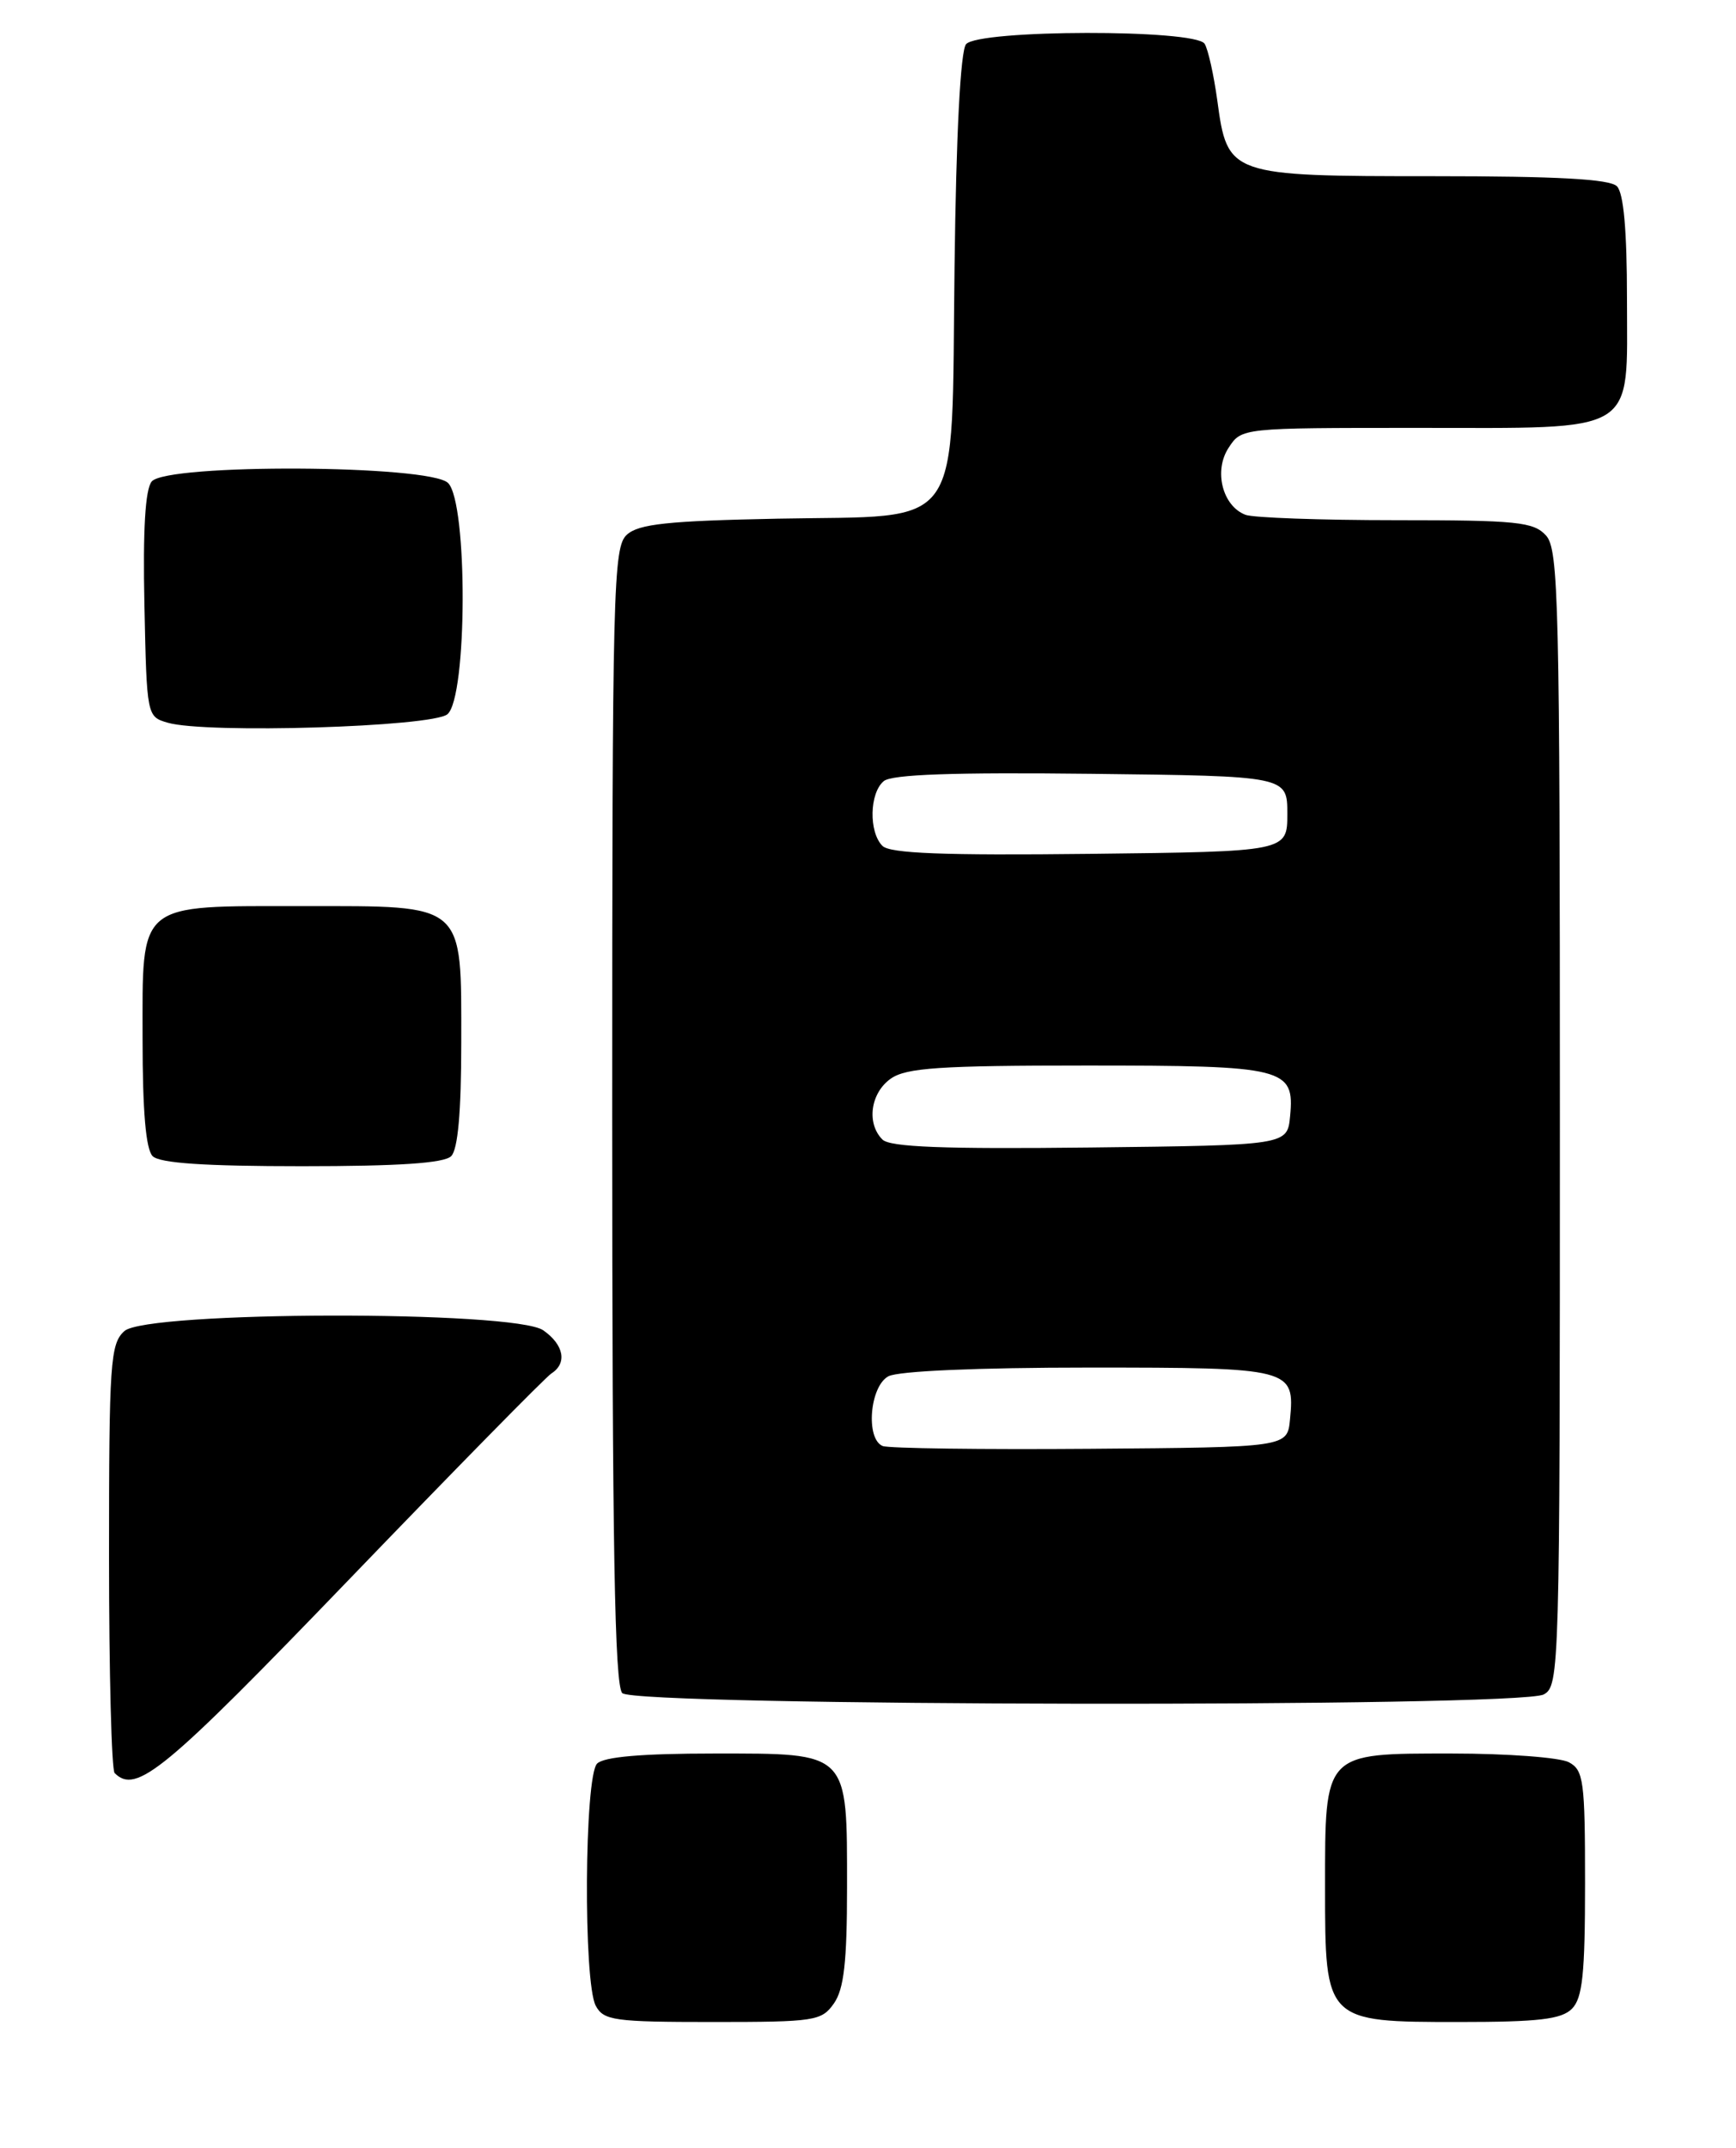 <?xml version="1.0" encoding="UTF-8" standalone="no"?>
<!DOCTYPE svg PUBLIC "-//W3C//DTD SVG 1.1//EN" "http://www.w3.org/Graphics/SVG/1.1/DTD/svg11.dtd" >
<svg xmlns="http://www.w3.org/2000/svg" xmlns:xlink="http://www.w3.org/1999/xlink" version="1.1" viewBox="0 0 207 256">
 <g >
 <path fill="currentColor"
d=" M 99.44 238.78 C 100.63 237.08 101.00 233.84 101.00 225.00 C 101.00 208.67 101.33 209.00 85.14 209.00 C 76.57 209.00 72.01 209.39 71.20 210.20 C 69.68 211.72 69.54 236.28 71.04 239.07 C 71.98 240.82 73.24 241.00 84.98 241.00 C 97.18 241.00 97.97 240.88 99.44 238.78 Z  M 187.43 239.43 C 188.70 238.16 189.00 235.31 189.00 224.46 C 189.00 212.25 188.83 210.98 187.07 210.04 C 186.00 209.47 179.73 209.00 173.12 209.00 C 157.78 209.00 158.00 208.77 158.00 225.03 C 158.00 240.97 158.03 241.00 173.97 241.00 C 183.44 241.00 186.18 240.68 187.43 239.43 Z  M 41.63 188.25 C 54.21 175.19 65.06 164.14 65.75 163.70 C 67.66 162.48 67.24 160.28 64.78 158.56 C 61.36 156.16 17.49 156.25 14.83 158.65 C 13.15 160.17 13.00 162.37 13.00 185.49 C 13.00 199.34 13.30 210.97 13.67 211.33 C 16.24 213.90 19.57 211.15 41.63 188.25 Z  M 184.07 201.96 C 185.95 200.96 186.00 199.14 186.00 133.29 C 186.00 71.76 185.85 65.49 184.35 63.83 C 182.87 62.20 180.91 62.00 166.43 62.00 C 157.48 62.00 149.42 61.71 148.51 61.36 C 145.76 60.31 144.70 56.10 146.50 53.37 C 148.04 51.00 148.08 51.00 168.80 51.00 C 195.60 51.00 194.00 51.97 194.00 35.64 C 194.00 27.45 193.60 23.00 192.80 22.20 C 191.94 21.34 185.67 21.00 170.91 21.00 C 146.56 21.00 146.36 20.93 145.15 11.97 C 144.73 8.93 144.06 5.90 143.64 5.22 C 142.55 3.46 116.66 3.51 115.19 5.27 C 114.53 6.07 114.01 15.98 113.82 31.75 C 113.41 63.95 115.22 61.38 92.72 61.82 C 79.65 62.08 76.16 62.45 74.75 63.73 C 73.12 65.20 73.00 69.80 73.00 132.95 C 73.00 184.23 73.29 200.89 74.20 201.80 C 75.78 203.38 181.12 203.54 184.07 201.96 Z  M 53.80 137.80 C 54.60 137.00 55.00 132.53 55.00 124.30 C 55.00 107.47 55.61 108.00 36.22 108.00 C 16.20 108.00 17.00 107.34 17.00 123.86 C 17.00 132.43 17.39 136.99 18.20 137.80 C 19.04 138.64 24.42 139.00 36.00 139.00 C 47.58 139.00 52.96 138.64 53.80 137.80 Z  M 53.35 85.13 C 55.73 83.15 55.79 59.93 53.43 57.57 C 51.25 55.39 19.89 55.23 18.09 57.39 C 17.32 58.32 17.03 63.13 17.22 72.09 C 17.50 85.34 17.51 85.42 20.00 86.14 C 24.56 87.47 51.52 86.65 53.35 85.13 Z  M 105.25 172.35 C 103.19 171.50 103.71 165.23 105.93 164.04 C 107.10 163.41 116.60 163.00 129.81 163.00 C 154.06 163.00 154.40 163.09 153.82 169.18 C 153.50 172.50 153.50 172.50 130.00 172.68 C 117.07 172.78 105.94 172.63 105.25 172.35 Z  M 105.22 135.82 C 103.29 133.89 103.80 130.26 106.22 128.56 C 108.06 127.27 112.07 127.00 129.53 127.00 C 153.26 127.00 154.38 127.28 153.83 133.04 C 153.50 136.50 153.50 136.50 129.97 136.77 C 112.50 136.97 106.12 136.72 105.22 135.82 Z  M 105.22 100.82 C 103.58 99.18 103.67 94.52 105.38 93.10 C 106.34 92.30 113.72 92.04 130.13 92.23 C 153.50 92.50 153.50 92.50 153.50 97.00 C 153.50 101.50 153.50 101.50 129.97 101.77 C 112.50 101.97 106.12 101.72 105.22 100.82 Z "/>
</g>
</svg>